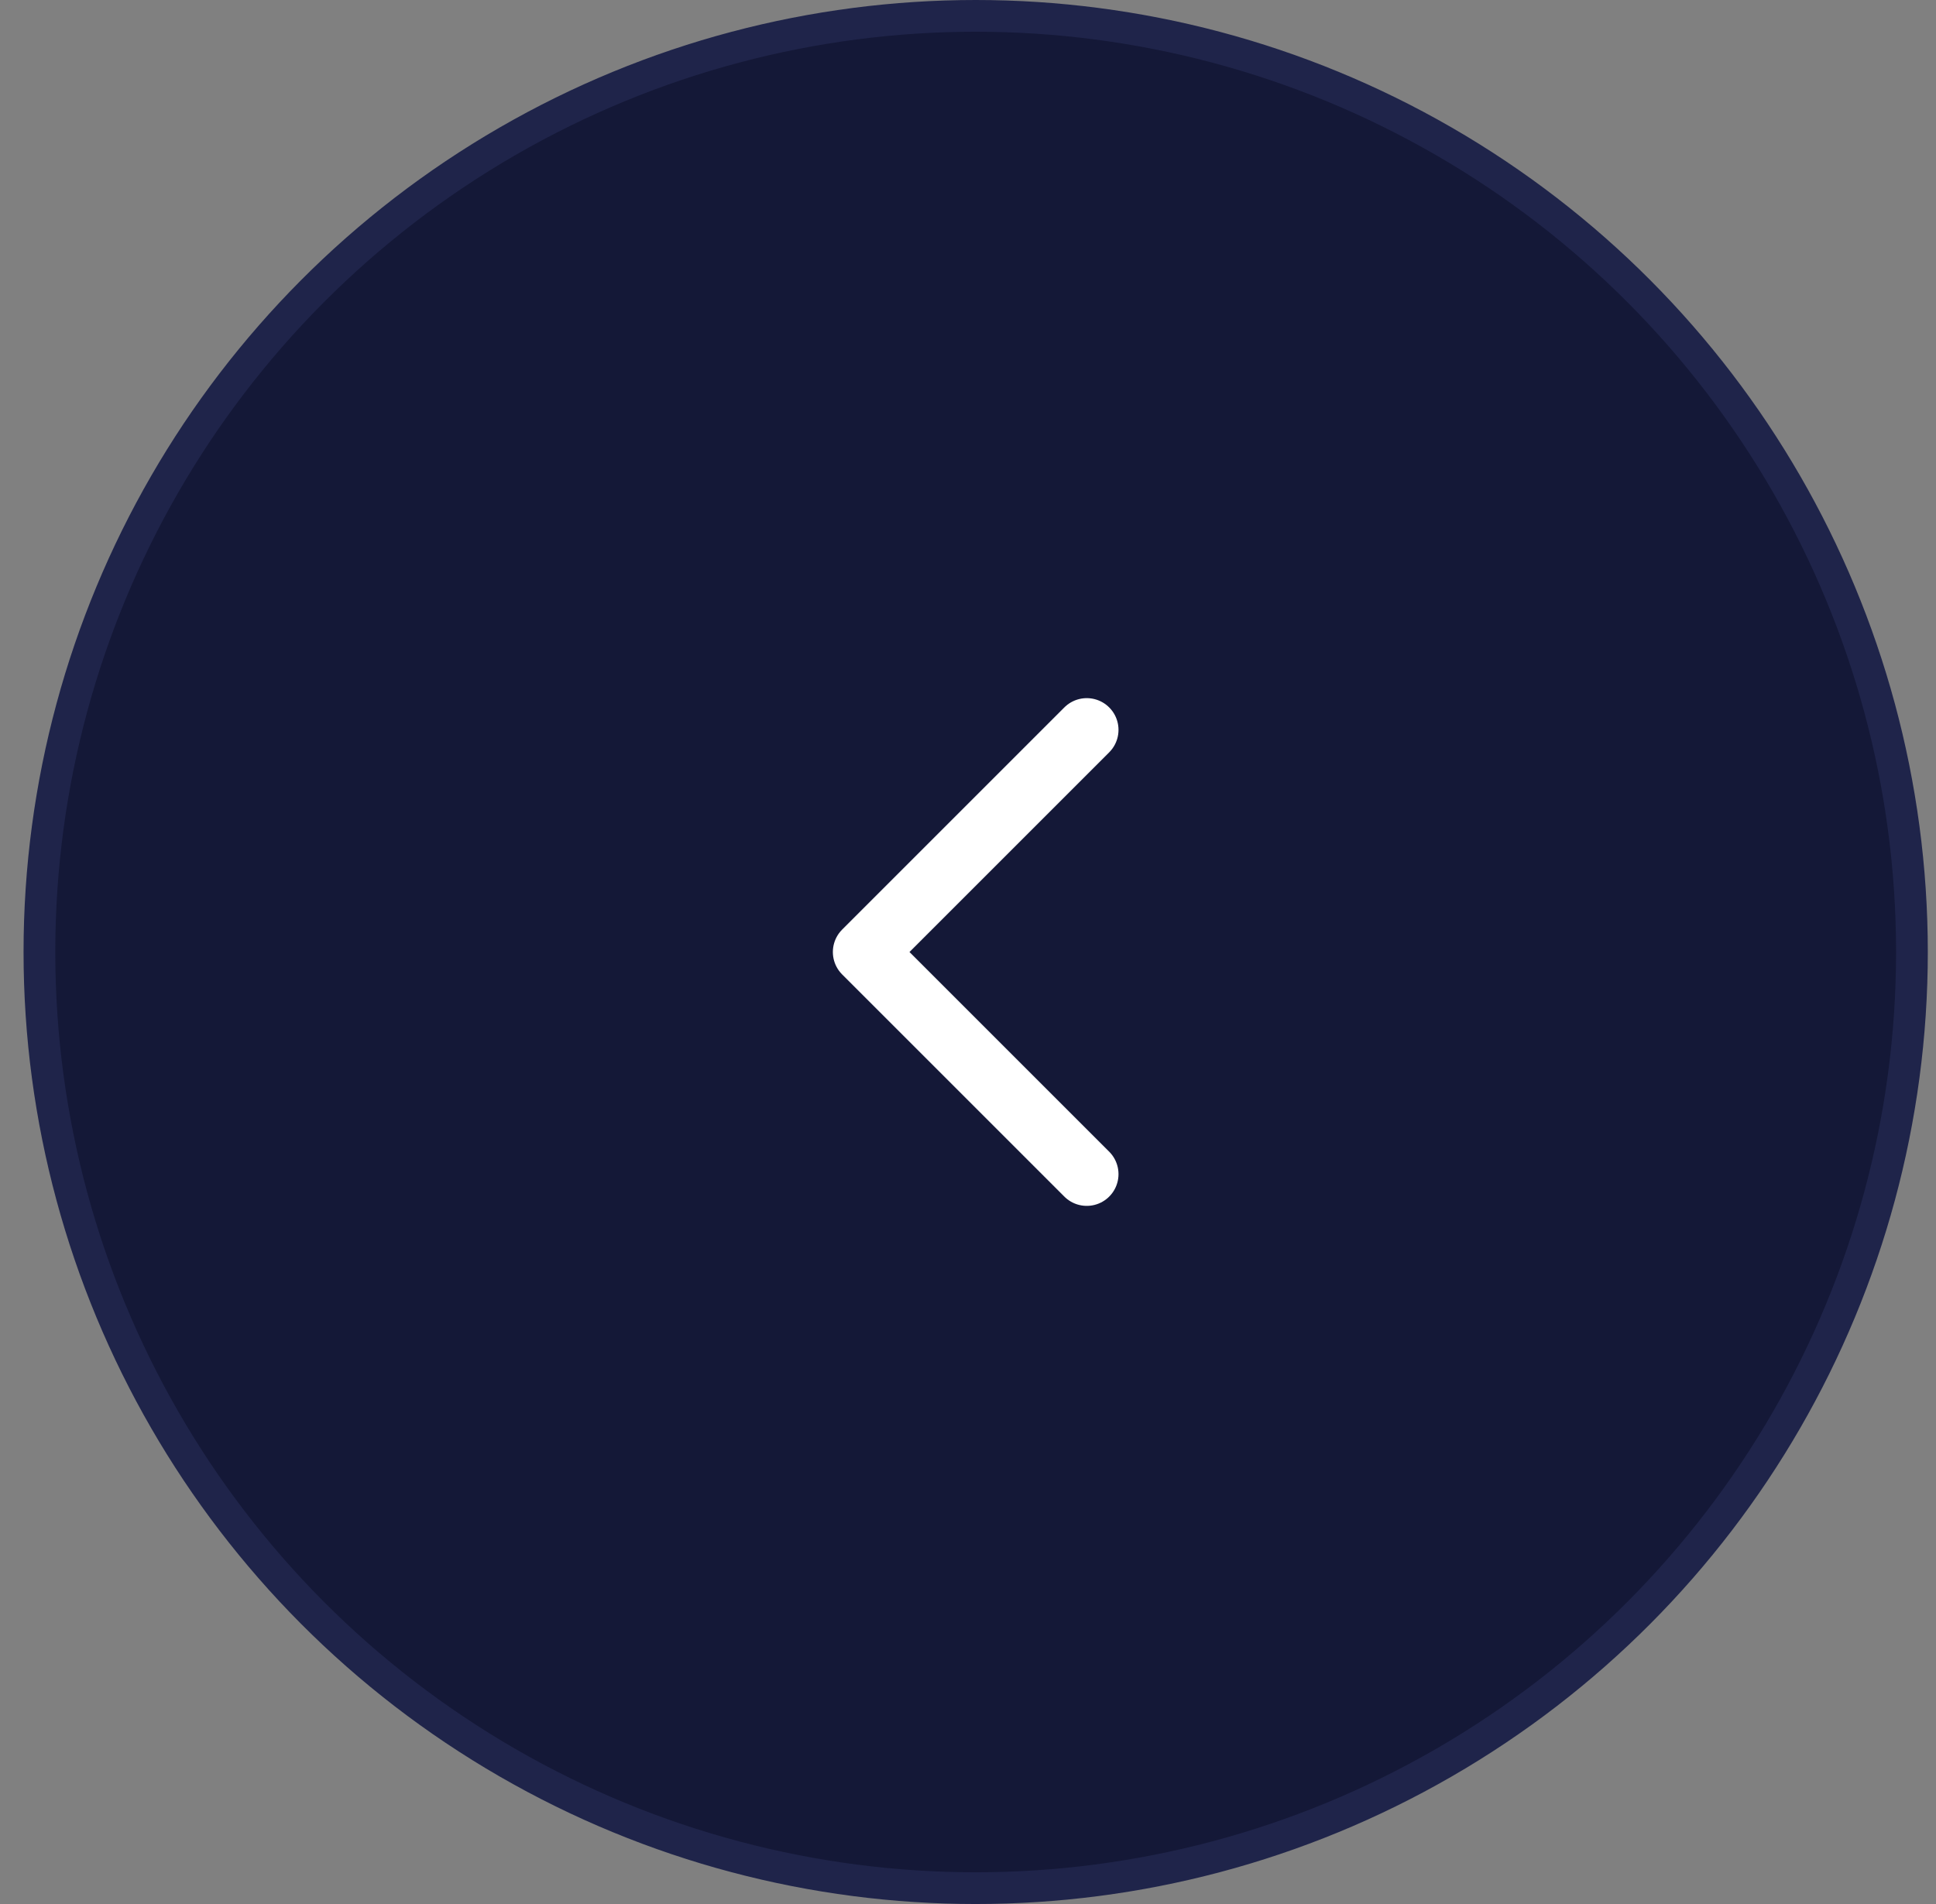<svg width="61" height="60" viewBox="0 0 61 60" fill="none" xmlns="http://www.w3.org/2000/svg">
<rect x="0" y="0" width="61" height="60" fill="#808080" stroke="none"/>
<circle cx="30.742" cy="30" r="29.5" fill="#141837" stroke="#1F244A"/>
<path d="M34.242 37L27.242 30L34.242 23" stroke="white" stroke-width="2" stroke-linecap="round" stroke-linejoin="round"/>
</svg>
